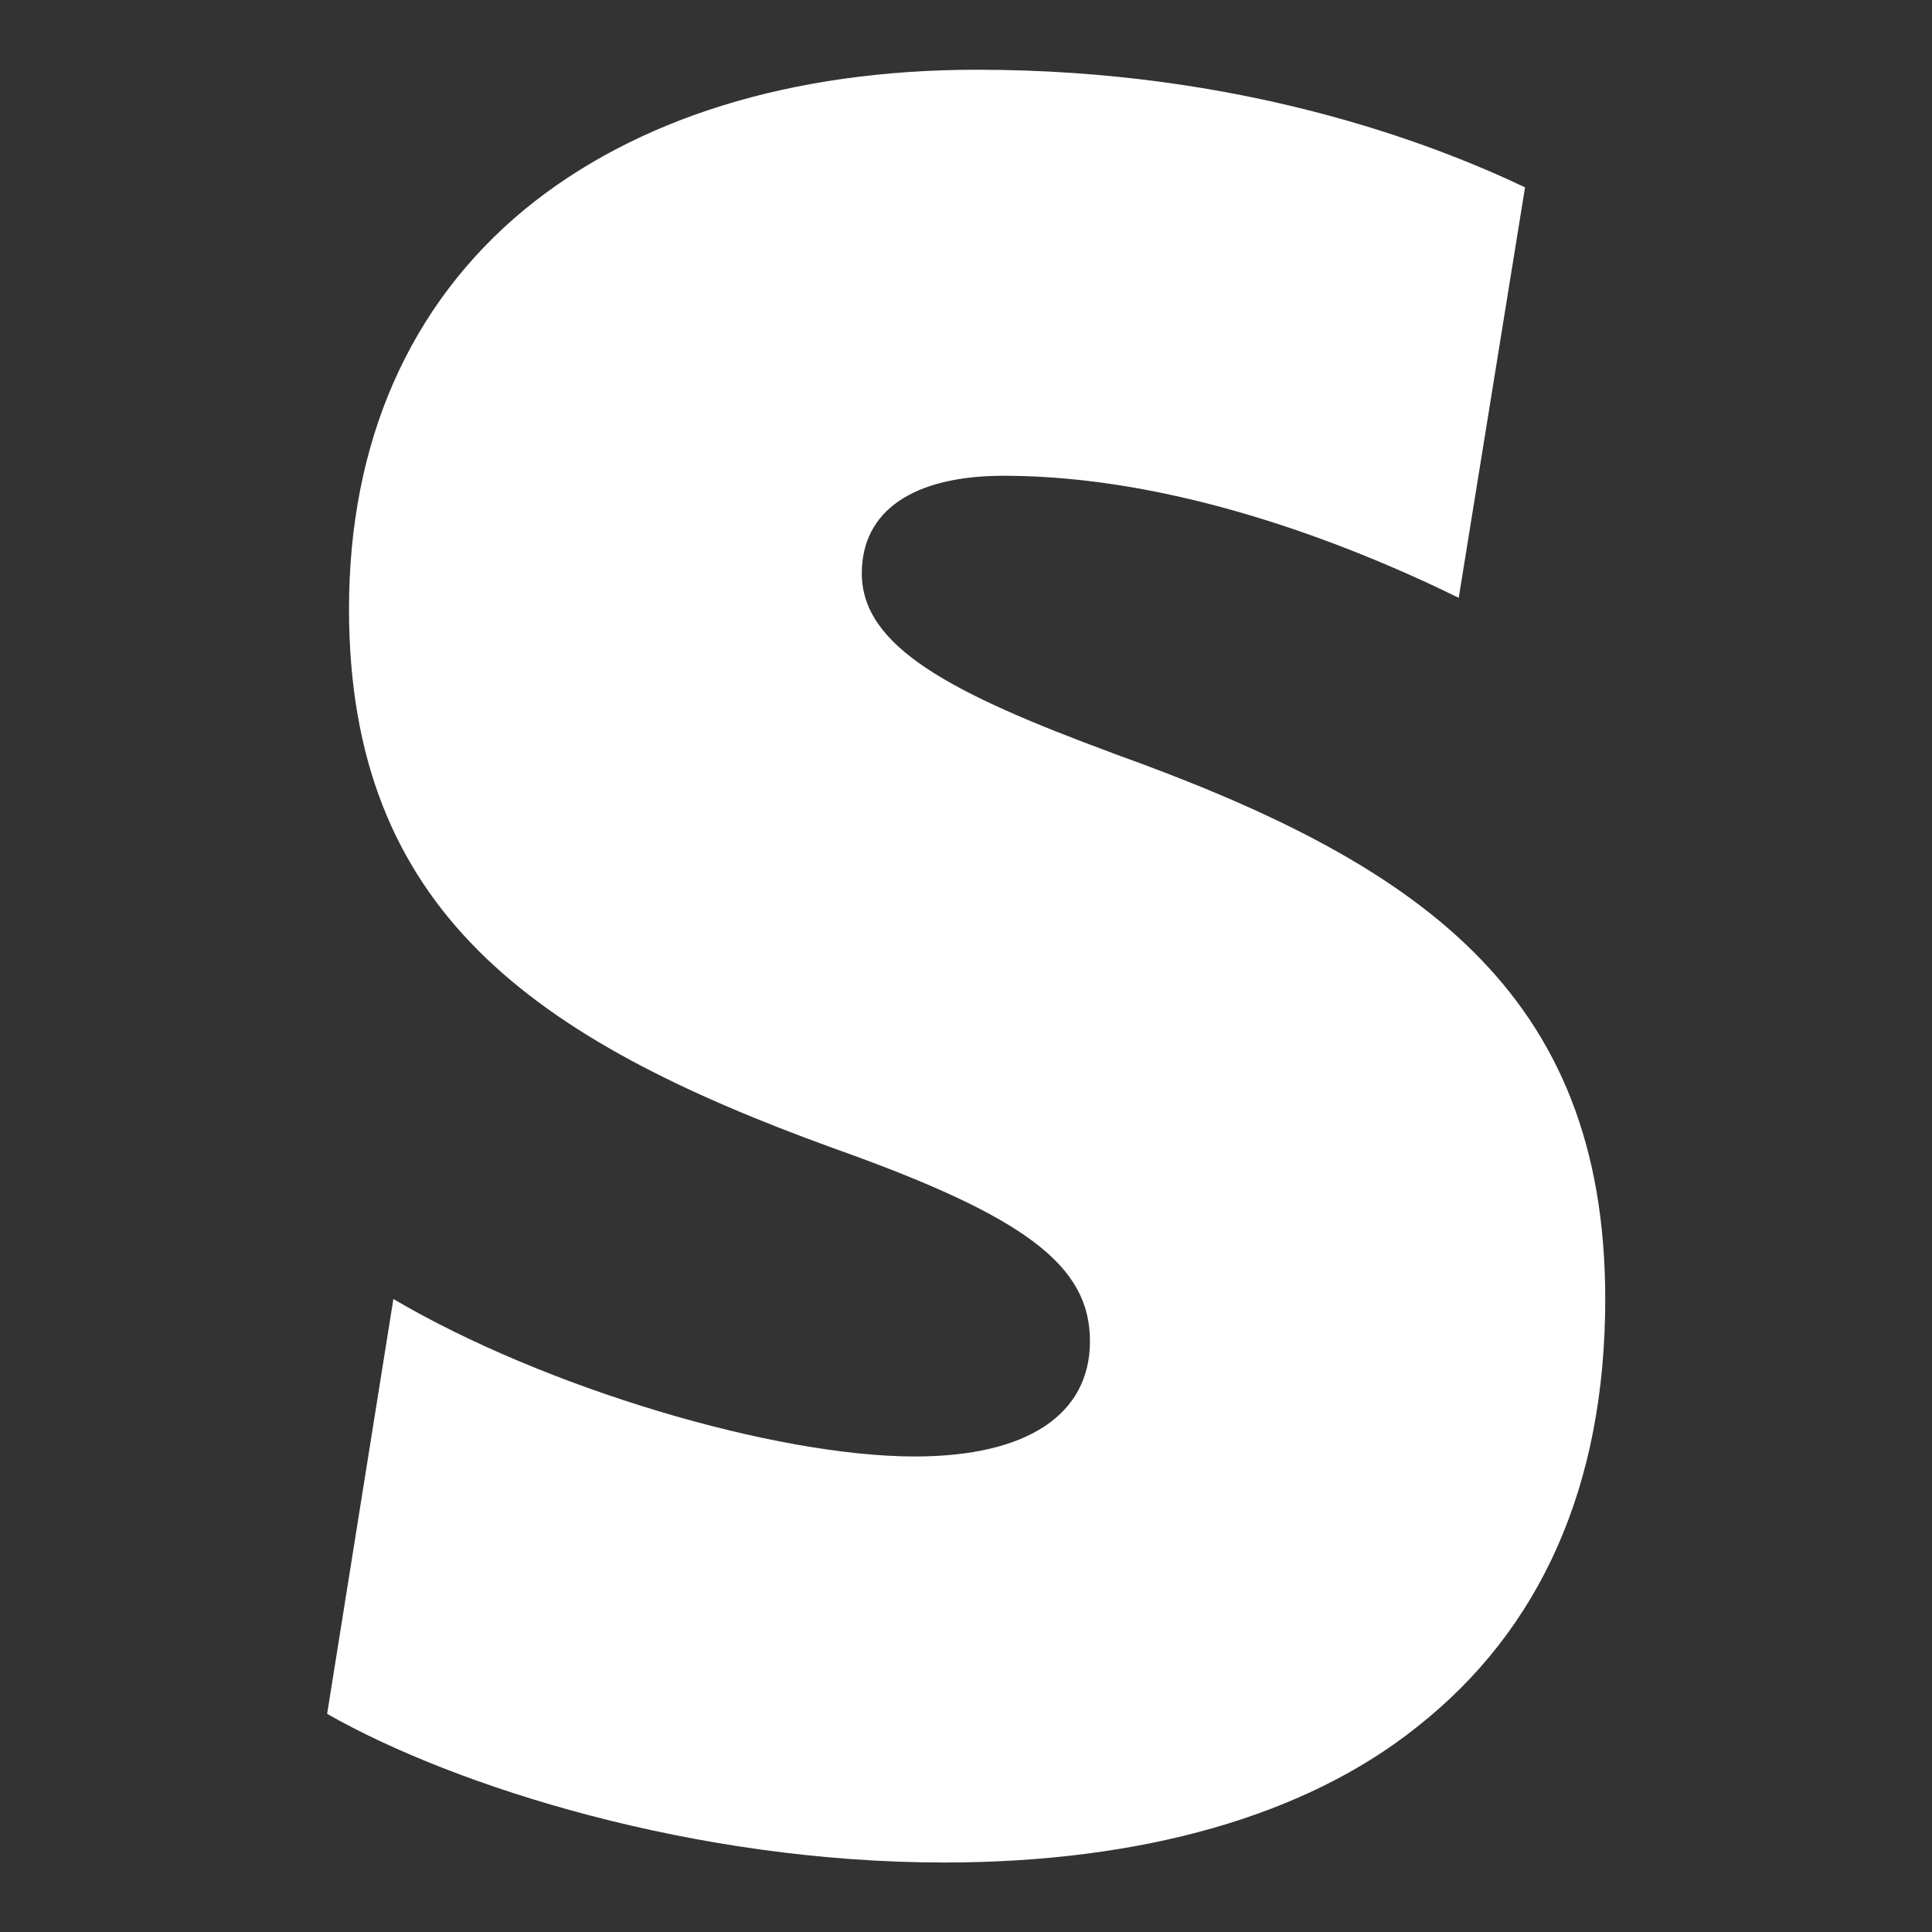 <svg id="Layer_1" data-name="Layer 1" xmlns="http://www.w3.org/2000/svg" viewBox="0 0 310 310"><rect x="0" y="0" width="310" height="310" fill="#333333" stroke="none"/><defs><style>.cls-1{fill:#fff;}</style></defs><title>stripe-icon</title><path id="Stripe" class="cls-1" d="M178.5,120.83c-26-9.61-40.22-17.09-40.22-28.83,0-10,8.19-15.66,22.78-15.66,26.7,0,54.11,10.32,73,19.58L244.7,30.06c-15-7.12-45.56-18.87-87.92-18.87-29.9,0-54.82,7.83-72.62,22.43C65.66,48.92,56,71,56,97.69c0,48.41,29.54,69.06,77.6,86.5,31,11,41.29,18.87,41.29,31,0,11.75-10,18.51-28.12,18.51-22.43,0-59.44-11-83.65-25.27L52.49,275c20.65,11.75,59.09,23.85,99,23.85,31.68,0,58-7.48,75.82-21.71,19.93-15.66,30.26-38.8,30.26-68.7,0-49.48-30.26-70.12-79-87.57h0Z"/></svg>